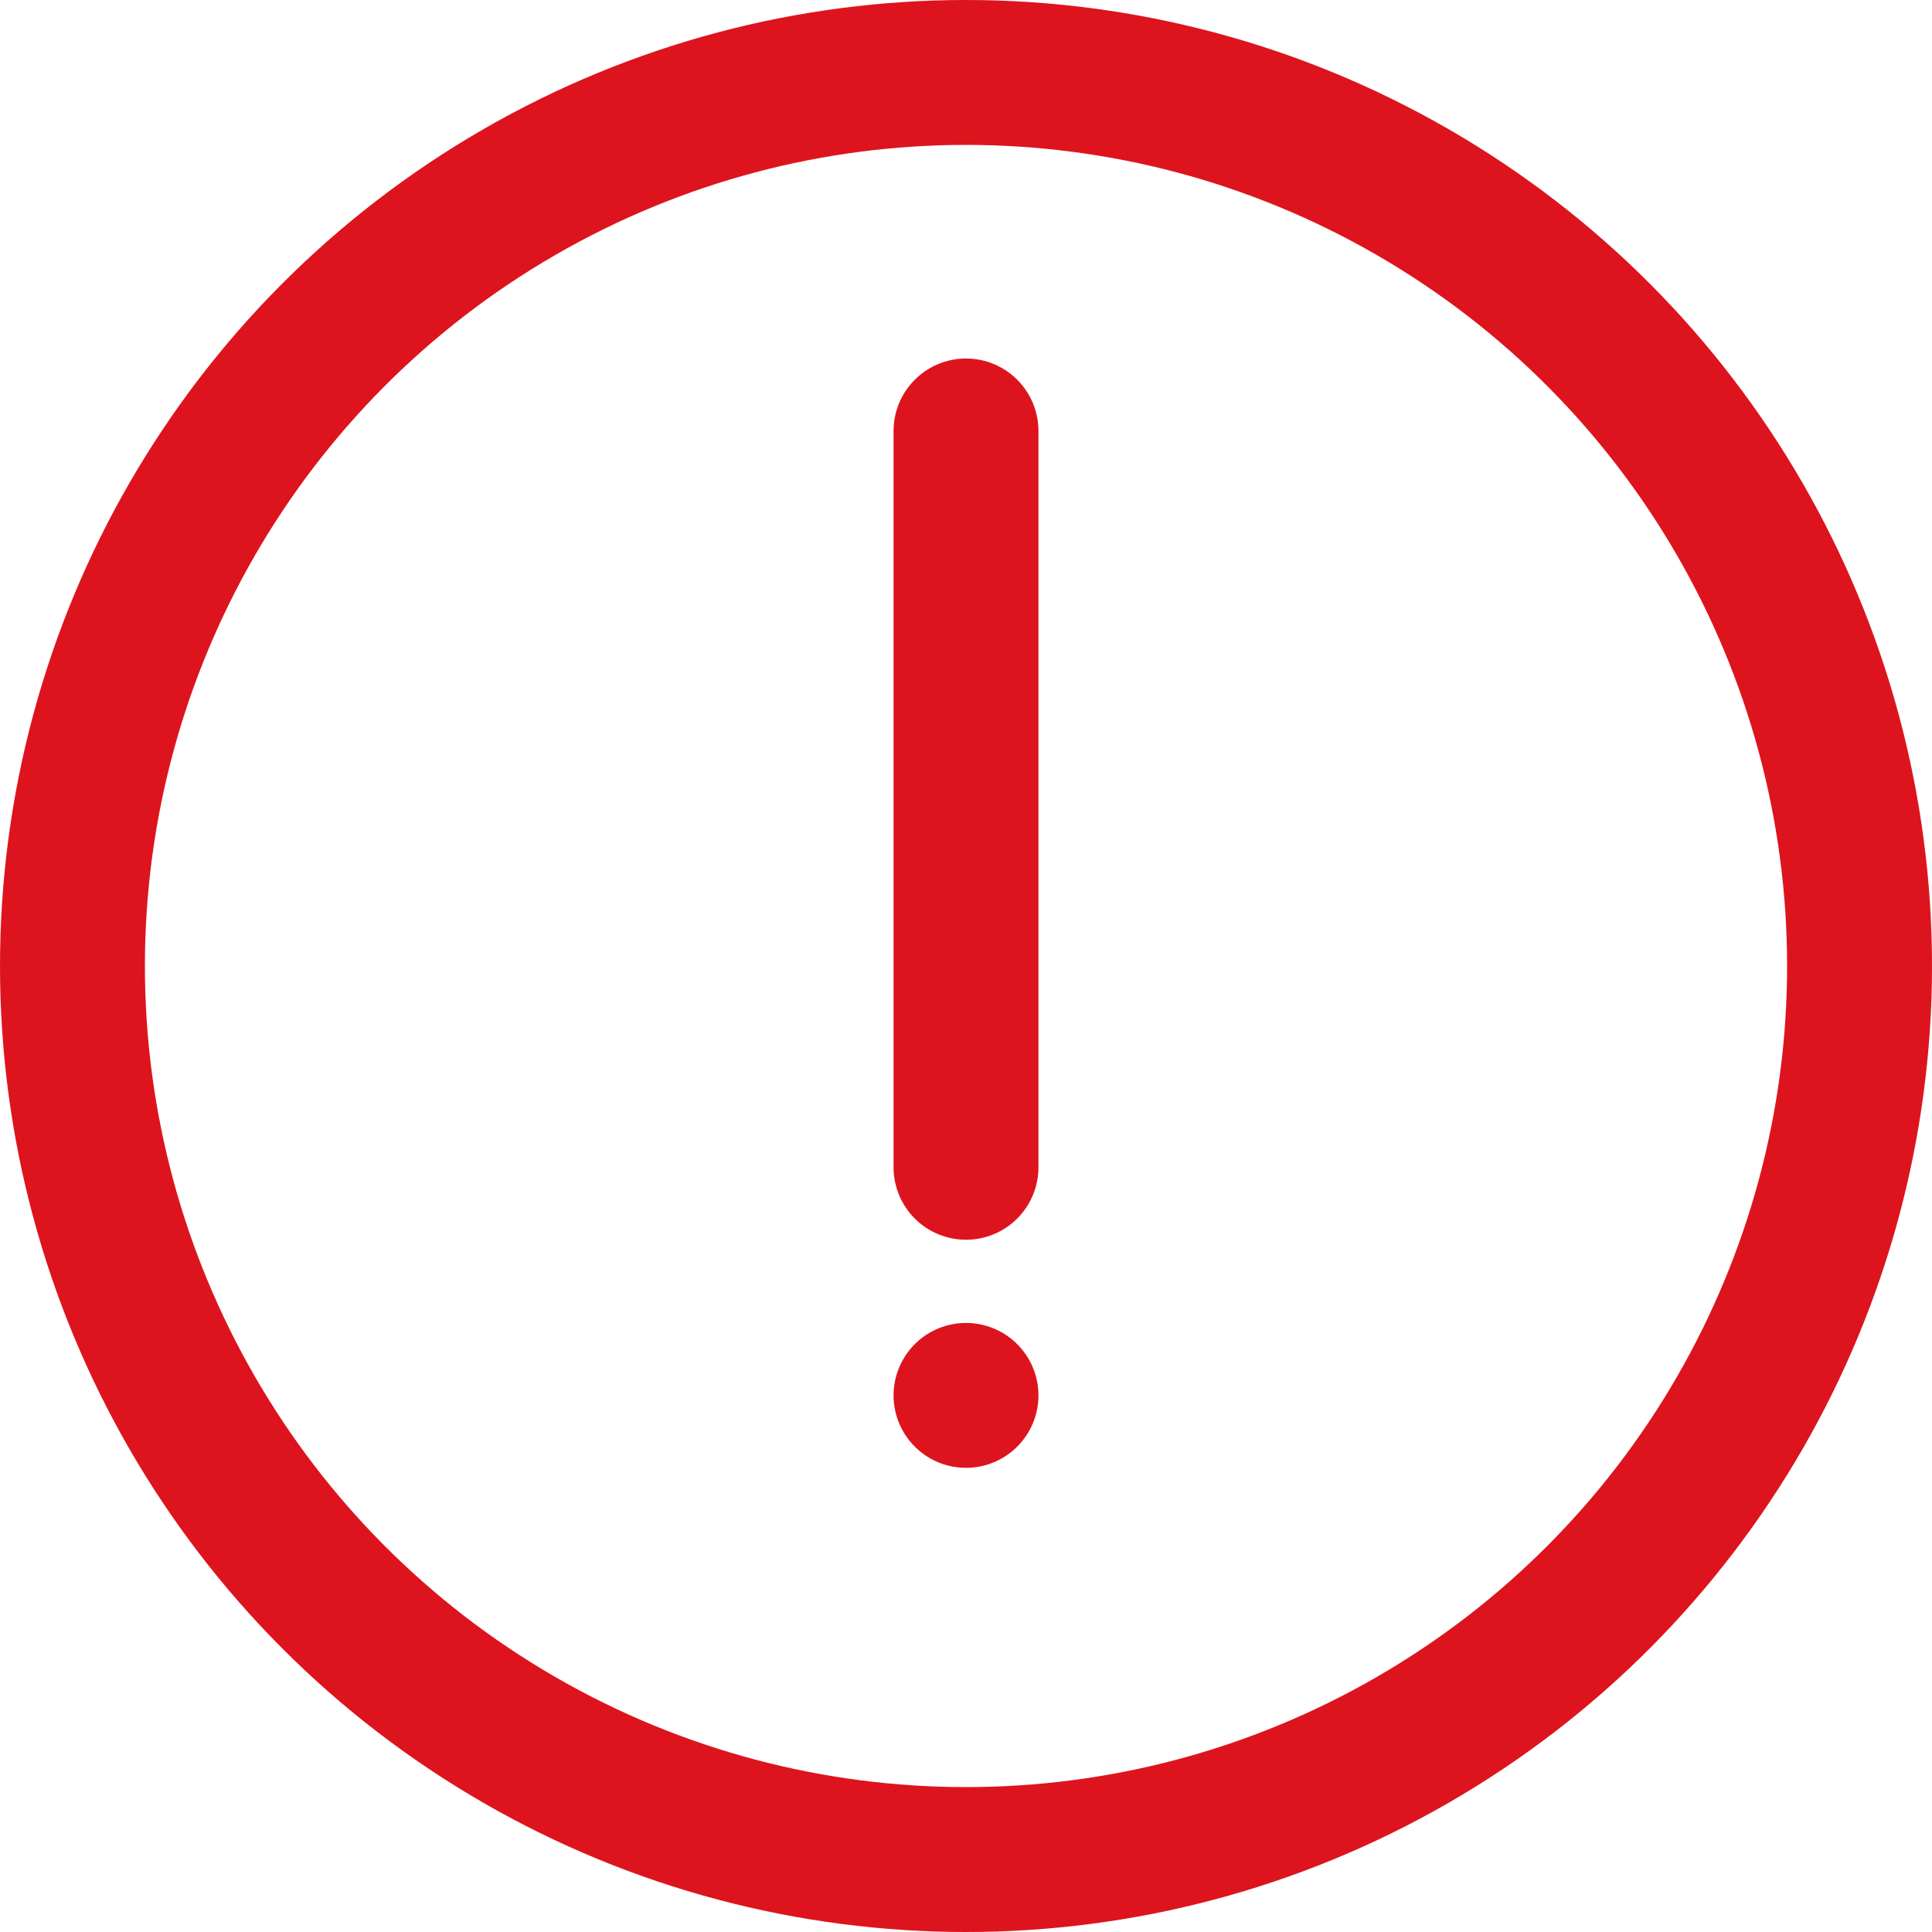 <svg xmlns="http://www.w3.org/2000/svg" width="16" height="16" viewBox="0 0 16 16">
  <g id="Grupo_18568" data-name="Grupo 18568" transform="translate(328 368) rotate(180)">
    <g id="Grupo_17978" data-name="Grupo 17978" transform="translate(312 352)">
      <g id="Elipse_657" data-name="Elipse 657" fill="none" stroke="#dd141d" stroke-width="1.2">
        <circle cx="8" cy="8" r="8" stroke="none"/>
        <circle cx="8" cy="8" r="7.4" fill="none"/>
      </g>
      <line id="Línea_350" data-name="Línea 350" y1="6.098" transform="translate(8 6.333)" fill="none" stroke="#dd141d" stroke-linecap="round" stroke-width="1.2"/>
      <line id="Línea_351" data-name="Línea 351" transform="translate(8 4.444)" fill="none" stroke="#dd141d" stroke-linecap="round" stroke-width="1.2"/>
    </g>
  </g>
</svg>
